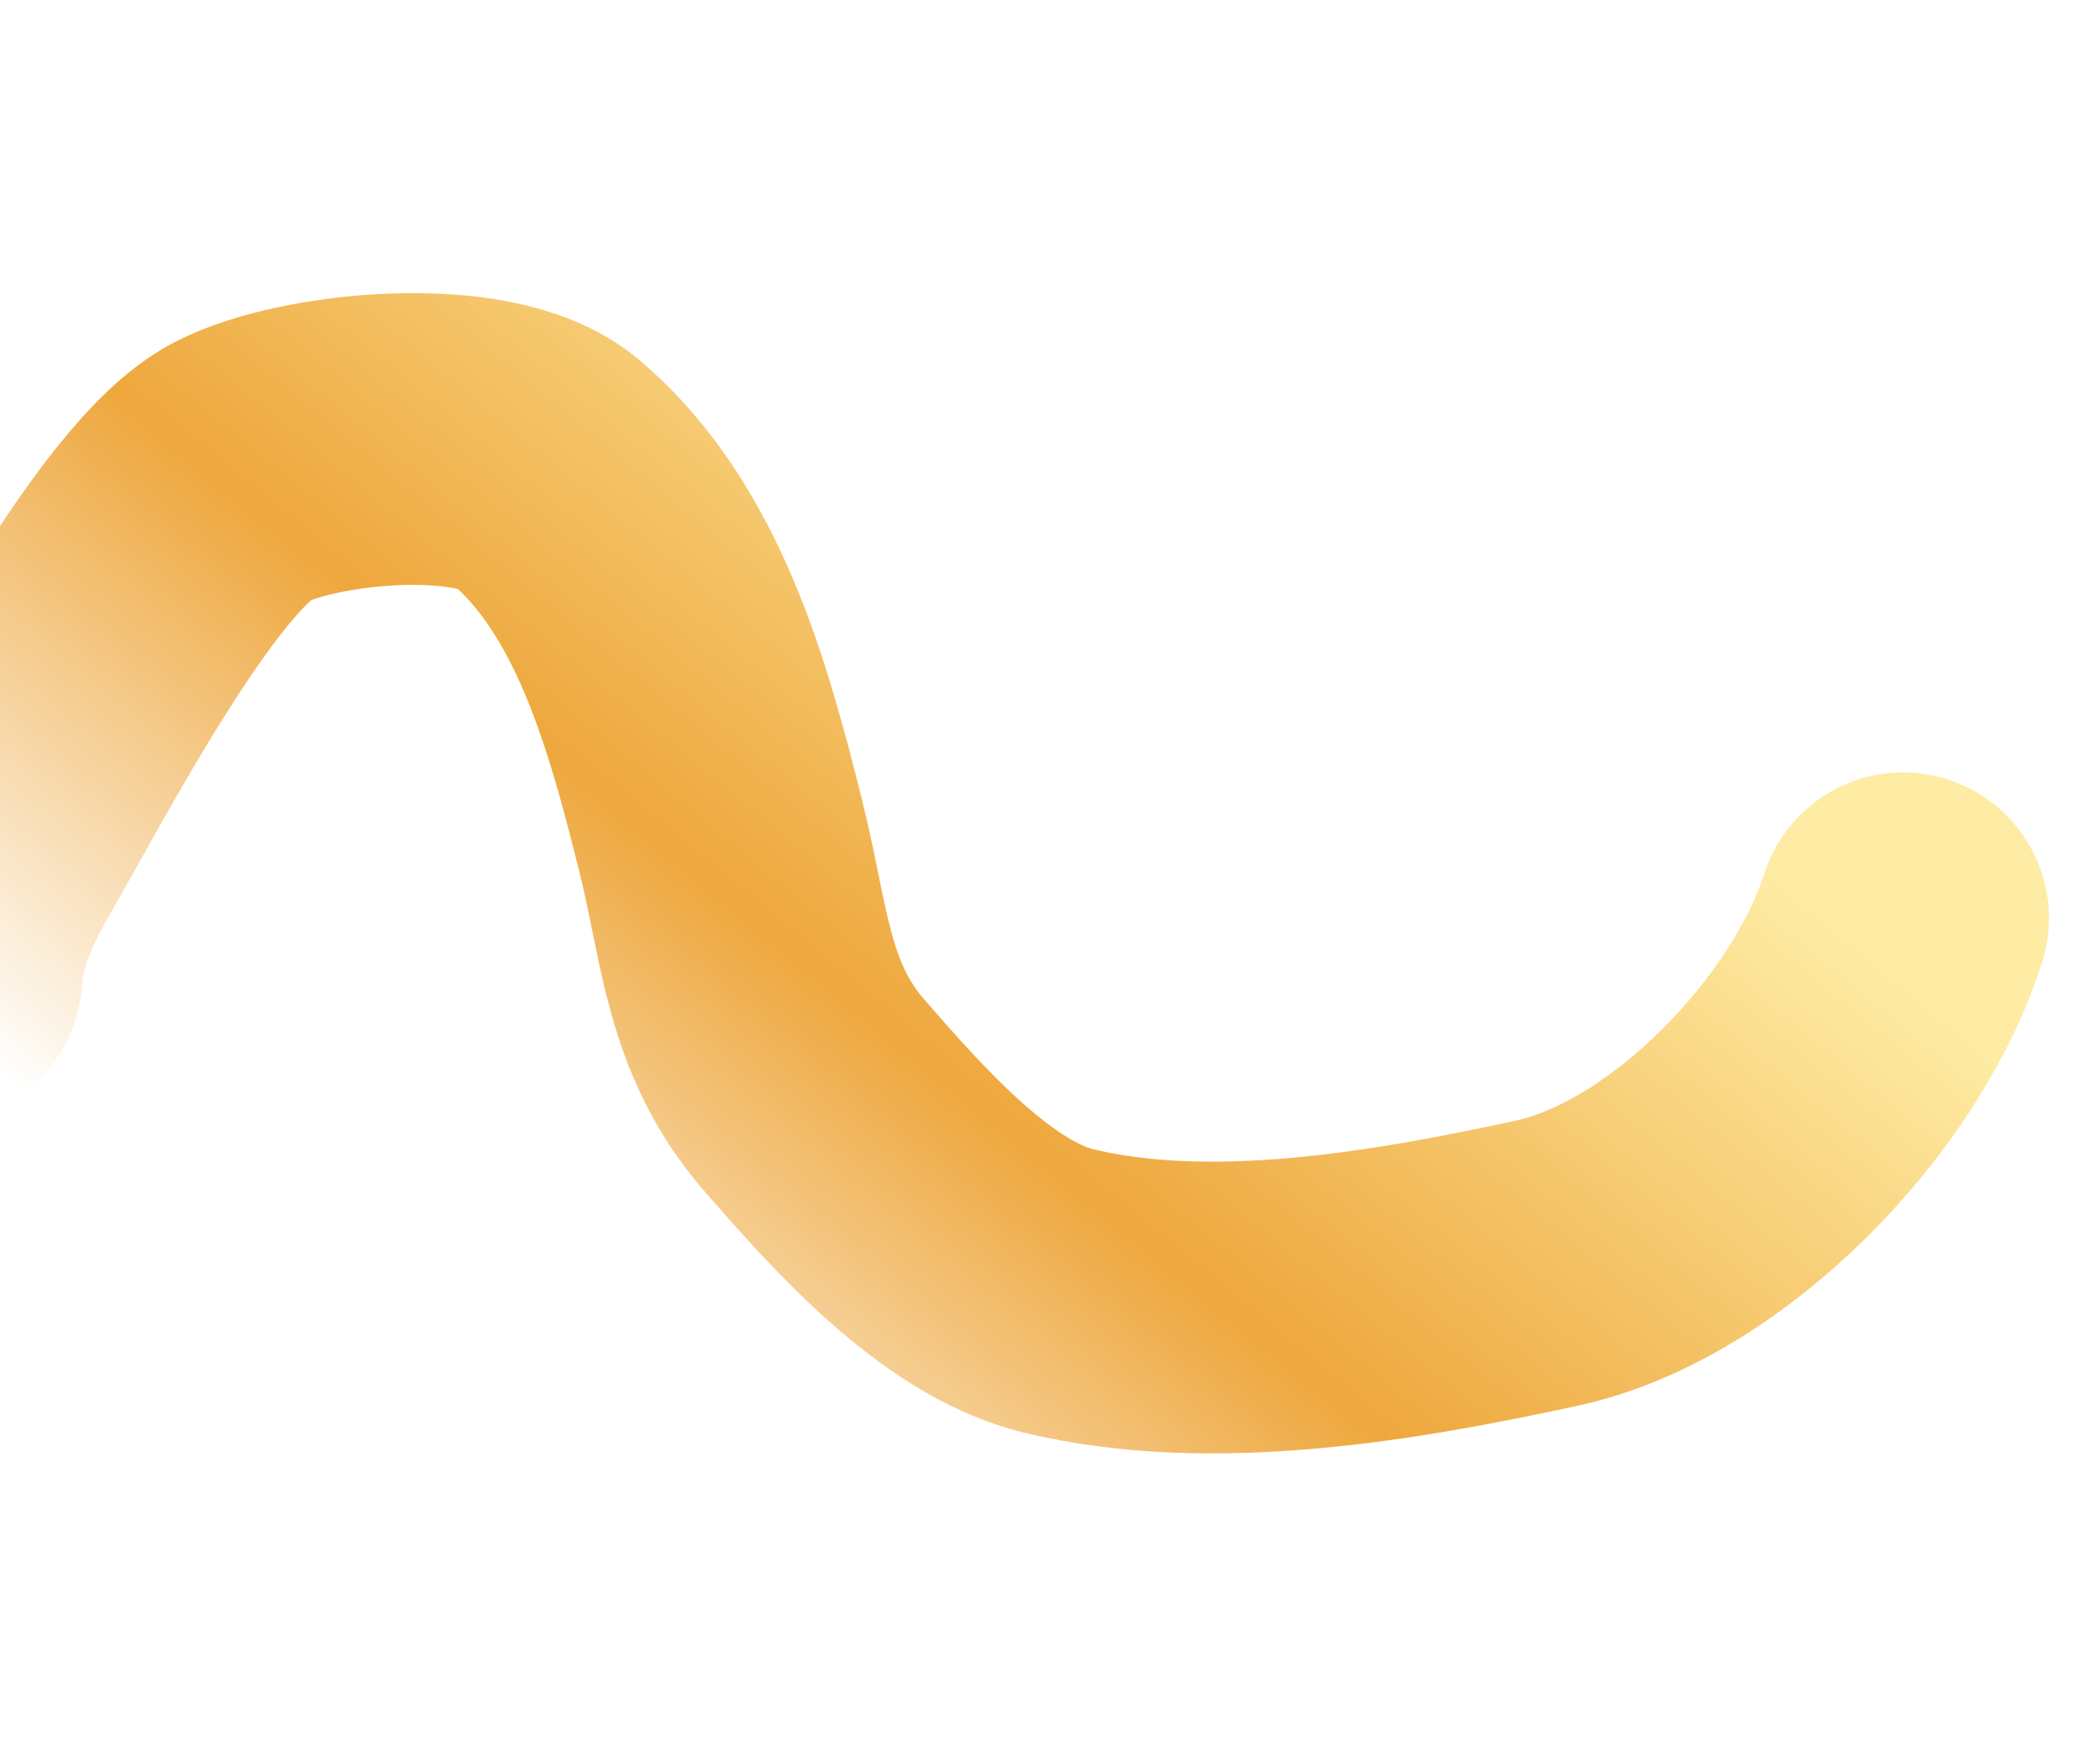<svg width="1440" height="1197" viewBox="0 0 1440 1197" fill="none" xmlns="http://www.w3.org/2000/svg">
<g filter="url(#filter0_f_277_80)">
<path d="M-43.627 669.177C-42.51 635.674 -25.444 600.974 -9.001 572.704C23.245 517.264 107.962 353.475 165.5 323.464C211.099 299.68 332.323 287.757 374.24 323.464C445.396 384.078 472.371 486.054 494.125 572.704C510.97 639.806 512.095 697.771 558.5 751C601.442 800.257 662.422 869.654 726 885C830.379 910.195 955.445 888.741 1060.66 865.934C1164 843.534 1272.5 731 1305 629.5" stroke="url(#paint0_linear_277_80)" stroke-width="200" stroke-linecap="round"/>
</g>
<defs>
<filter id="filter0_f_277_80" x="-343.629" y="0.935" width="1948.66" height="1195.35" filterUnits="userSpaceOnUse" color-interpolation-filters="sRGB">
<feFlood flood-opacity="0" result="BackgroundImageFix"/>
<feBlend mode="normal" in="SourceGraphic" in2="BackgroundImageFix" result="shape"/>
<feGaussianBlur stdDeviation="100" result="effect1_foregroundBlur_277_80"/>
</filter>
<linearGradient id="paint0_linear_277_80" x1="855.5" y1="301" x2="295.691" y2="980.347" gradientUnits="userSpaceOnUse">
<stop stop-color="#FEECA4"/>
<stop offset="0.532" stop-color="#EEA73D"/>
<stop offset="1" stop-color="white"/>
</linearGradient>
</defs>
</svg>
